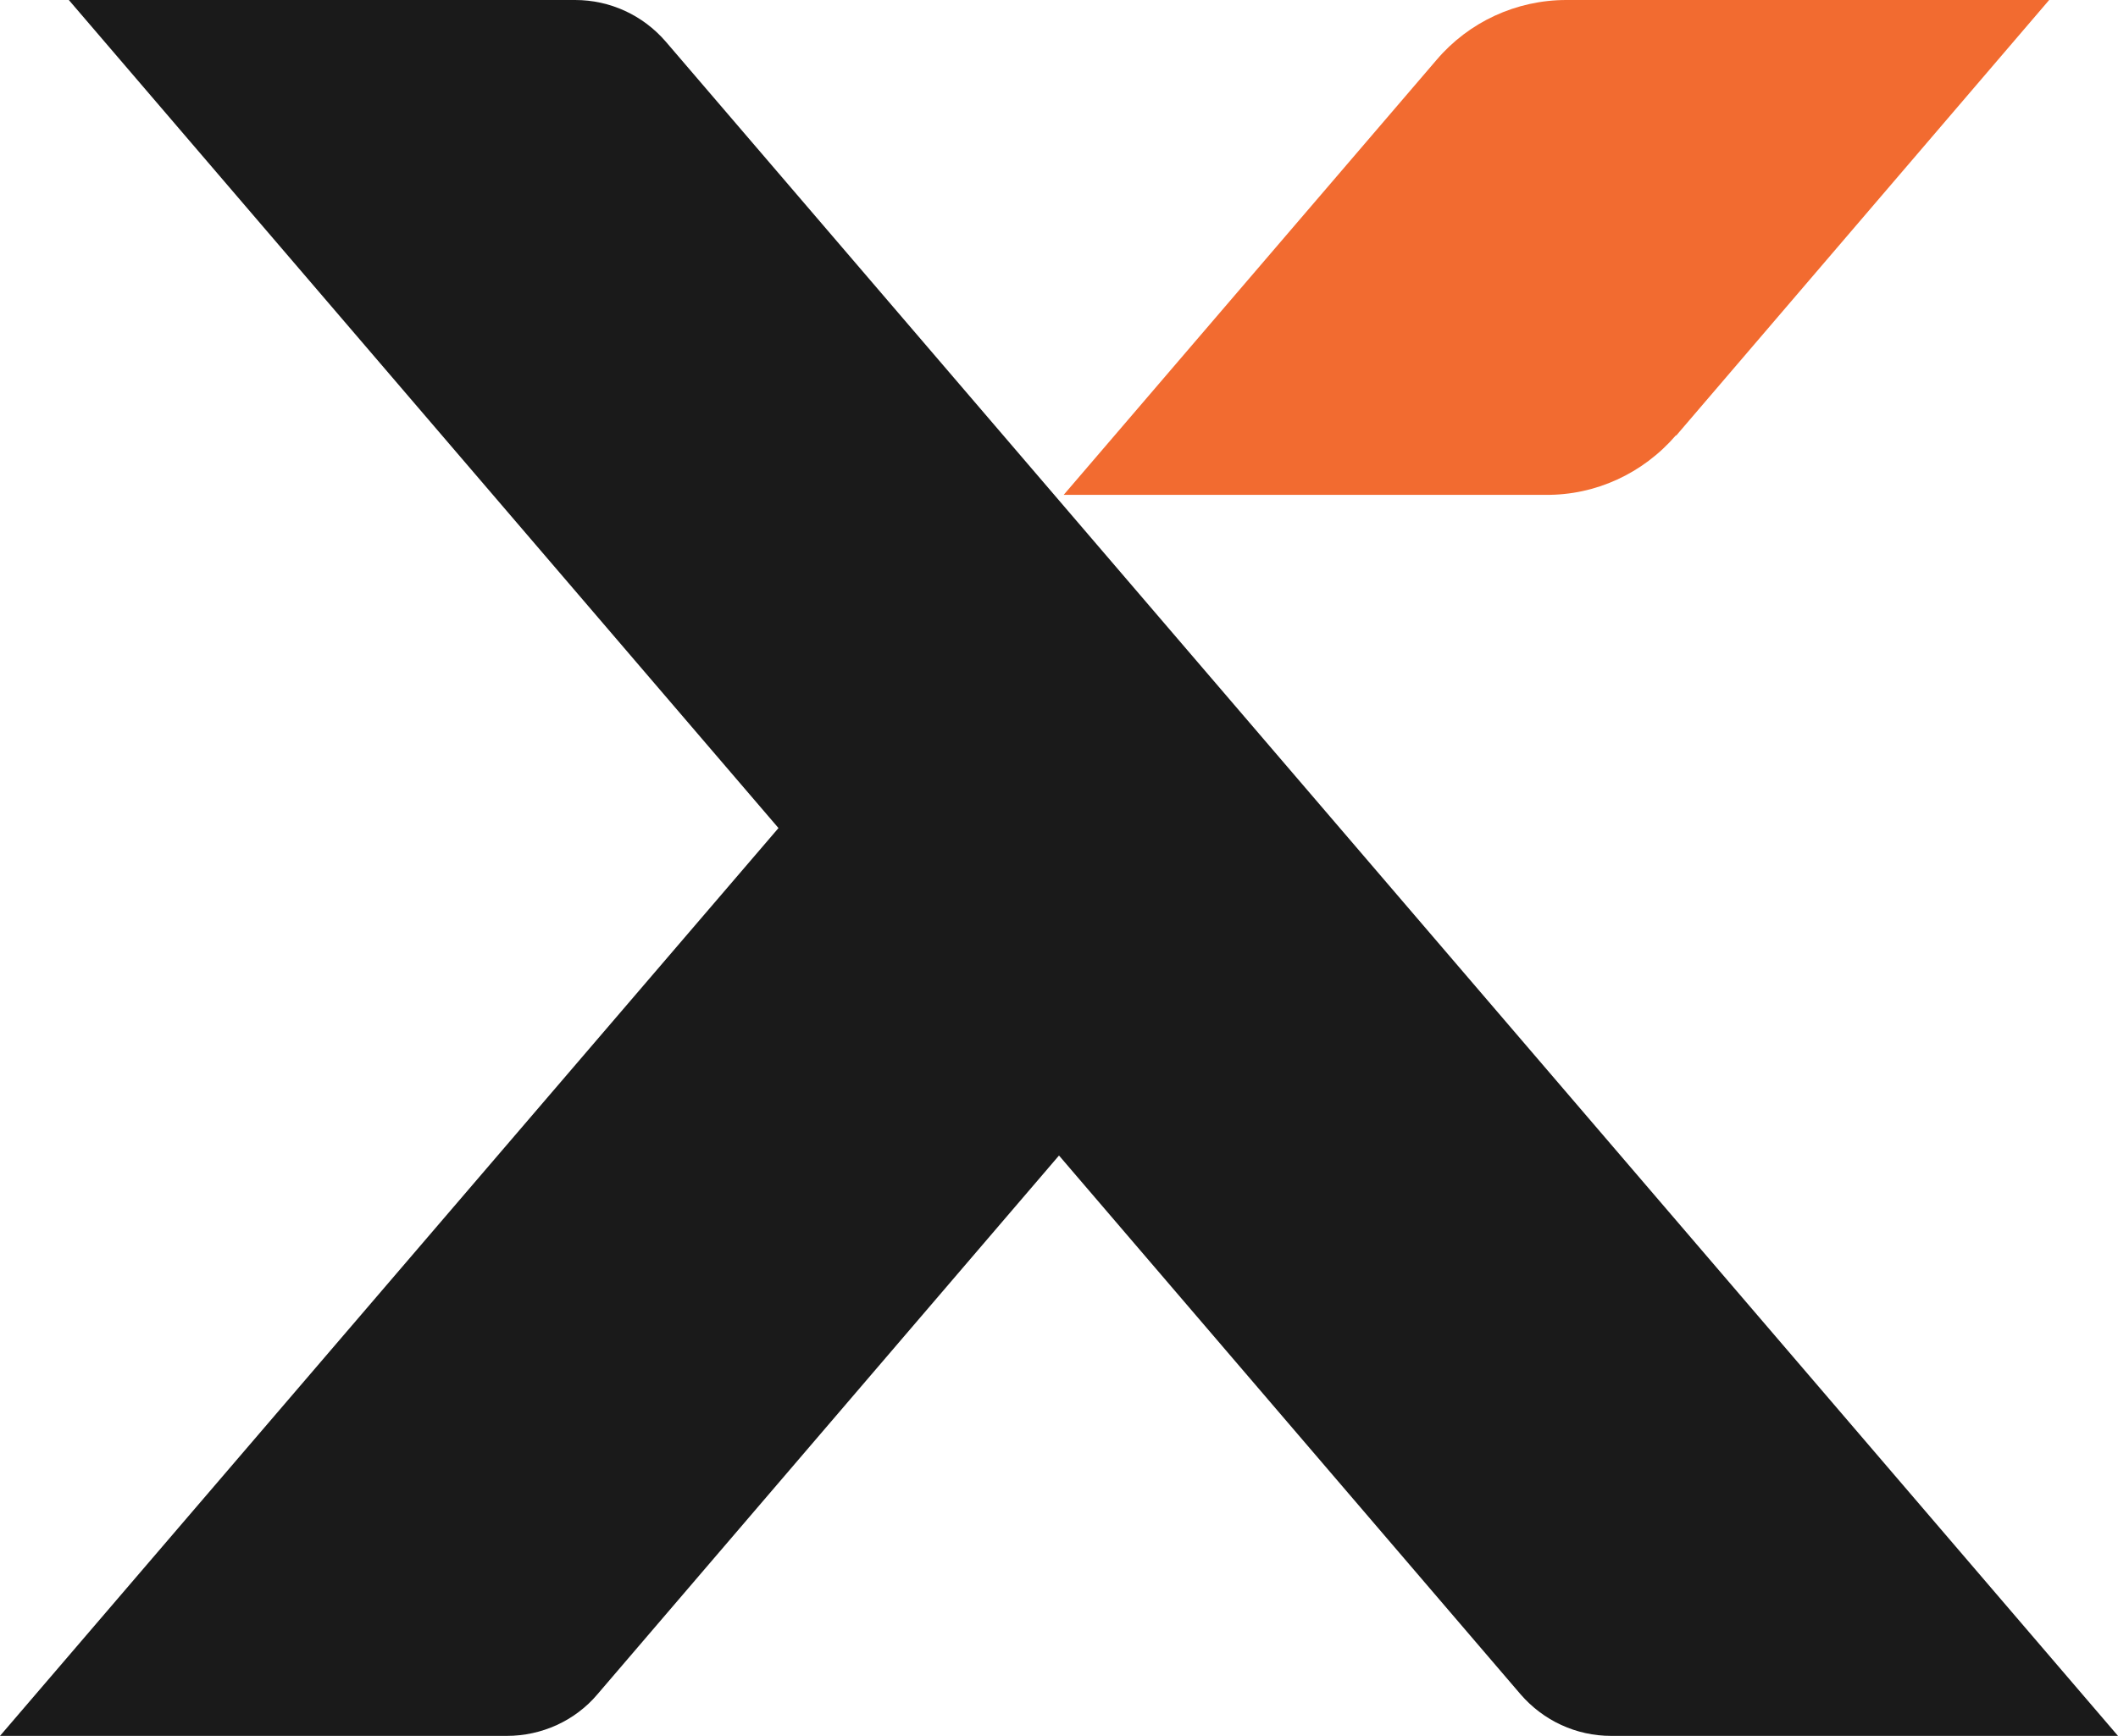 <?xml version="1.0" encoding="UTF-8"?>
<svg id="Layer_1" data-name="Layer 1" xmlns="http://www.w3.org/2000/svg" viewBox="0 0 40.62 33.29">
  <defs>
    <style>
      .cls-1 {
        fill: #f26b30;
      }

      .cls-2 {
        fill: #1a1a1a;
      }
    </style>
  </defs>
  <path class="cls-2" d="M12.77.8c-.44-.51-1.07-.8-1.74-.8H1.32l13.61,15.88L0,33.29h9.72c.67,0,1.31-.29,1.74-.8l8.85-10.33,8.85,10.33c.44.51,1.07.8,1.74.8h9.72L12.77.8Z"/>
  <path class="cls-1" d="M32.15,8.35L39.3,0h-9.26c-.96,0-1.87.42-2.49,1.15l-7.15,8.34h9.24c.96.01,1.87-.41,2.5-1.14Z"/>
</svg>